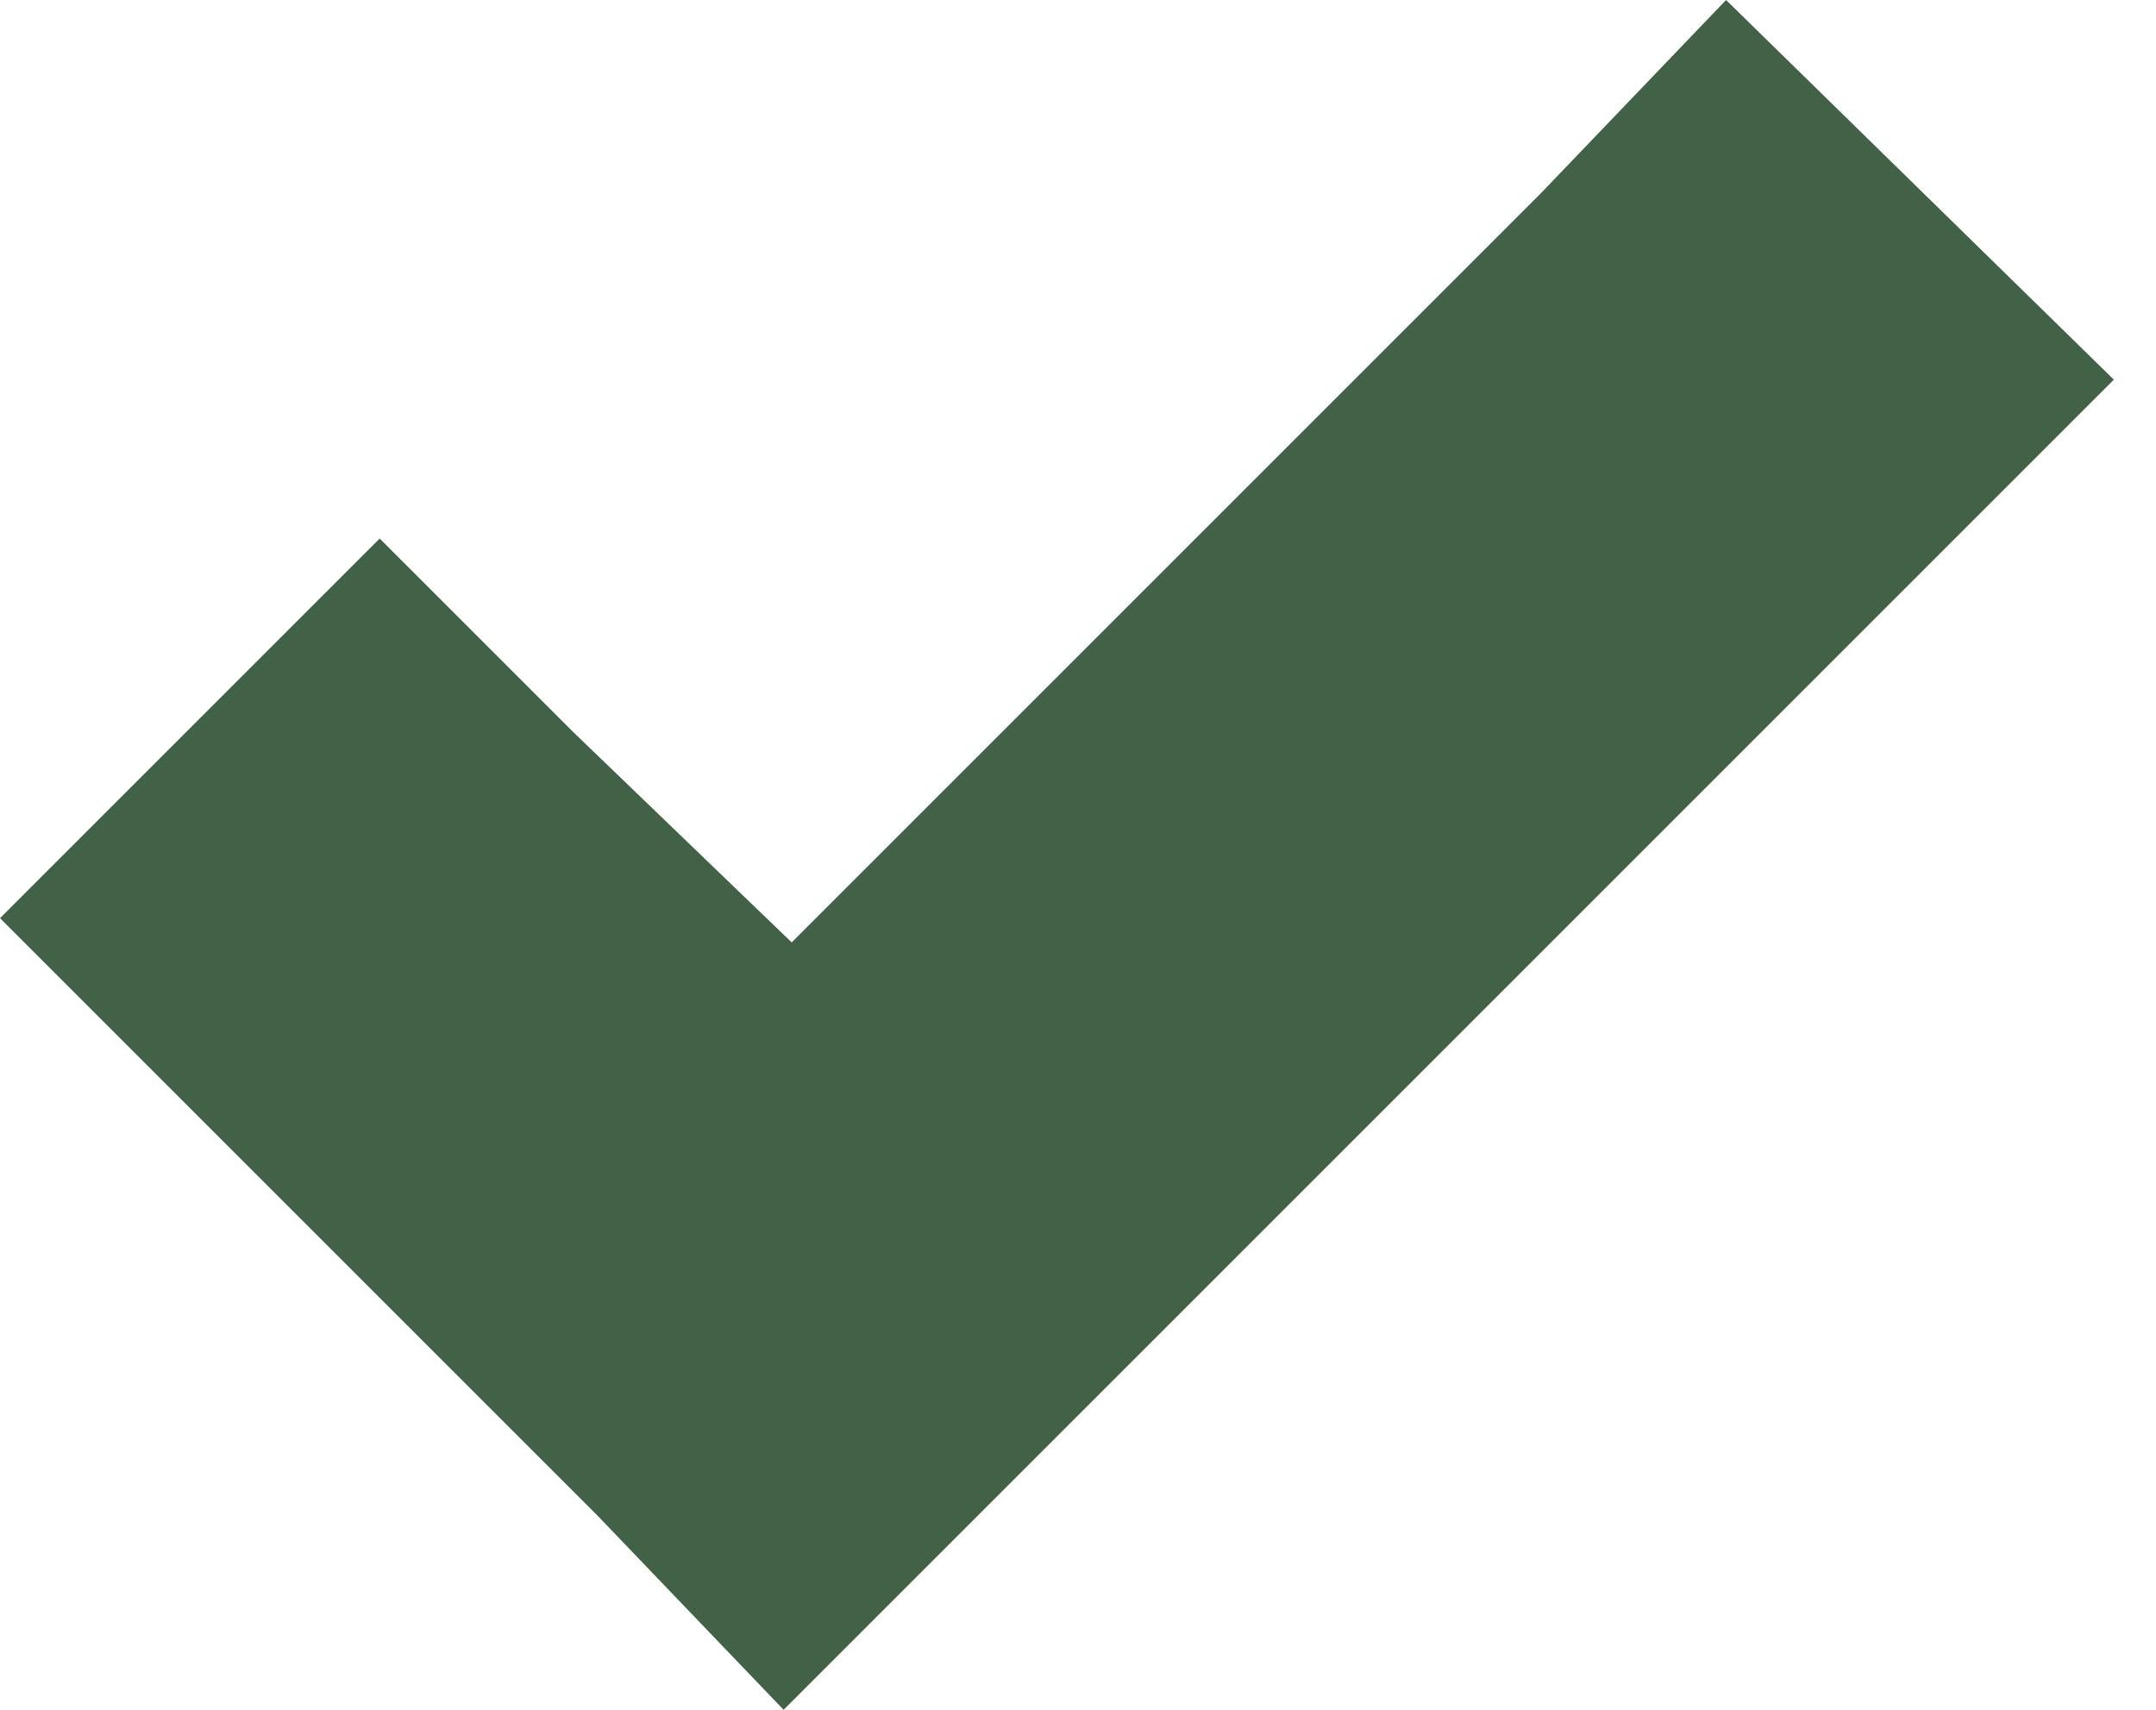 <svg width="29" height="23" viewBox="0 0 29 23" fill="none" xmlns="http://www.w3.org/2000/svg">
<path d="M23.217 0L20.718 2.608L10.649 12.677L7.715 9.852L5.107 7.244L0 12.351L2.608 14.959L8.041 20.392L10.54 23L13.148 20.392L25.825 7.715L28.433 5.107L23.217 0Z" fill="#426247"/>
</svg>
